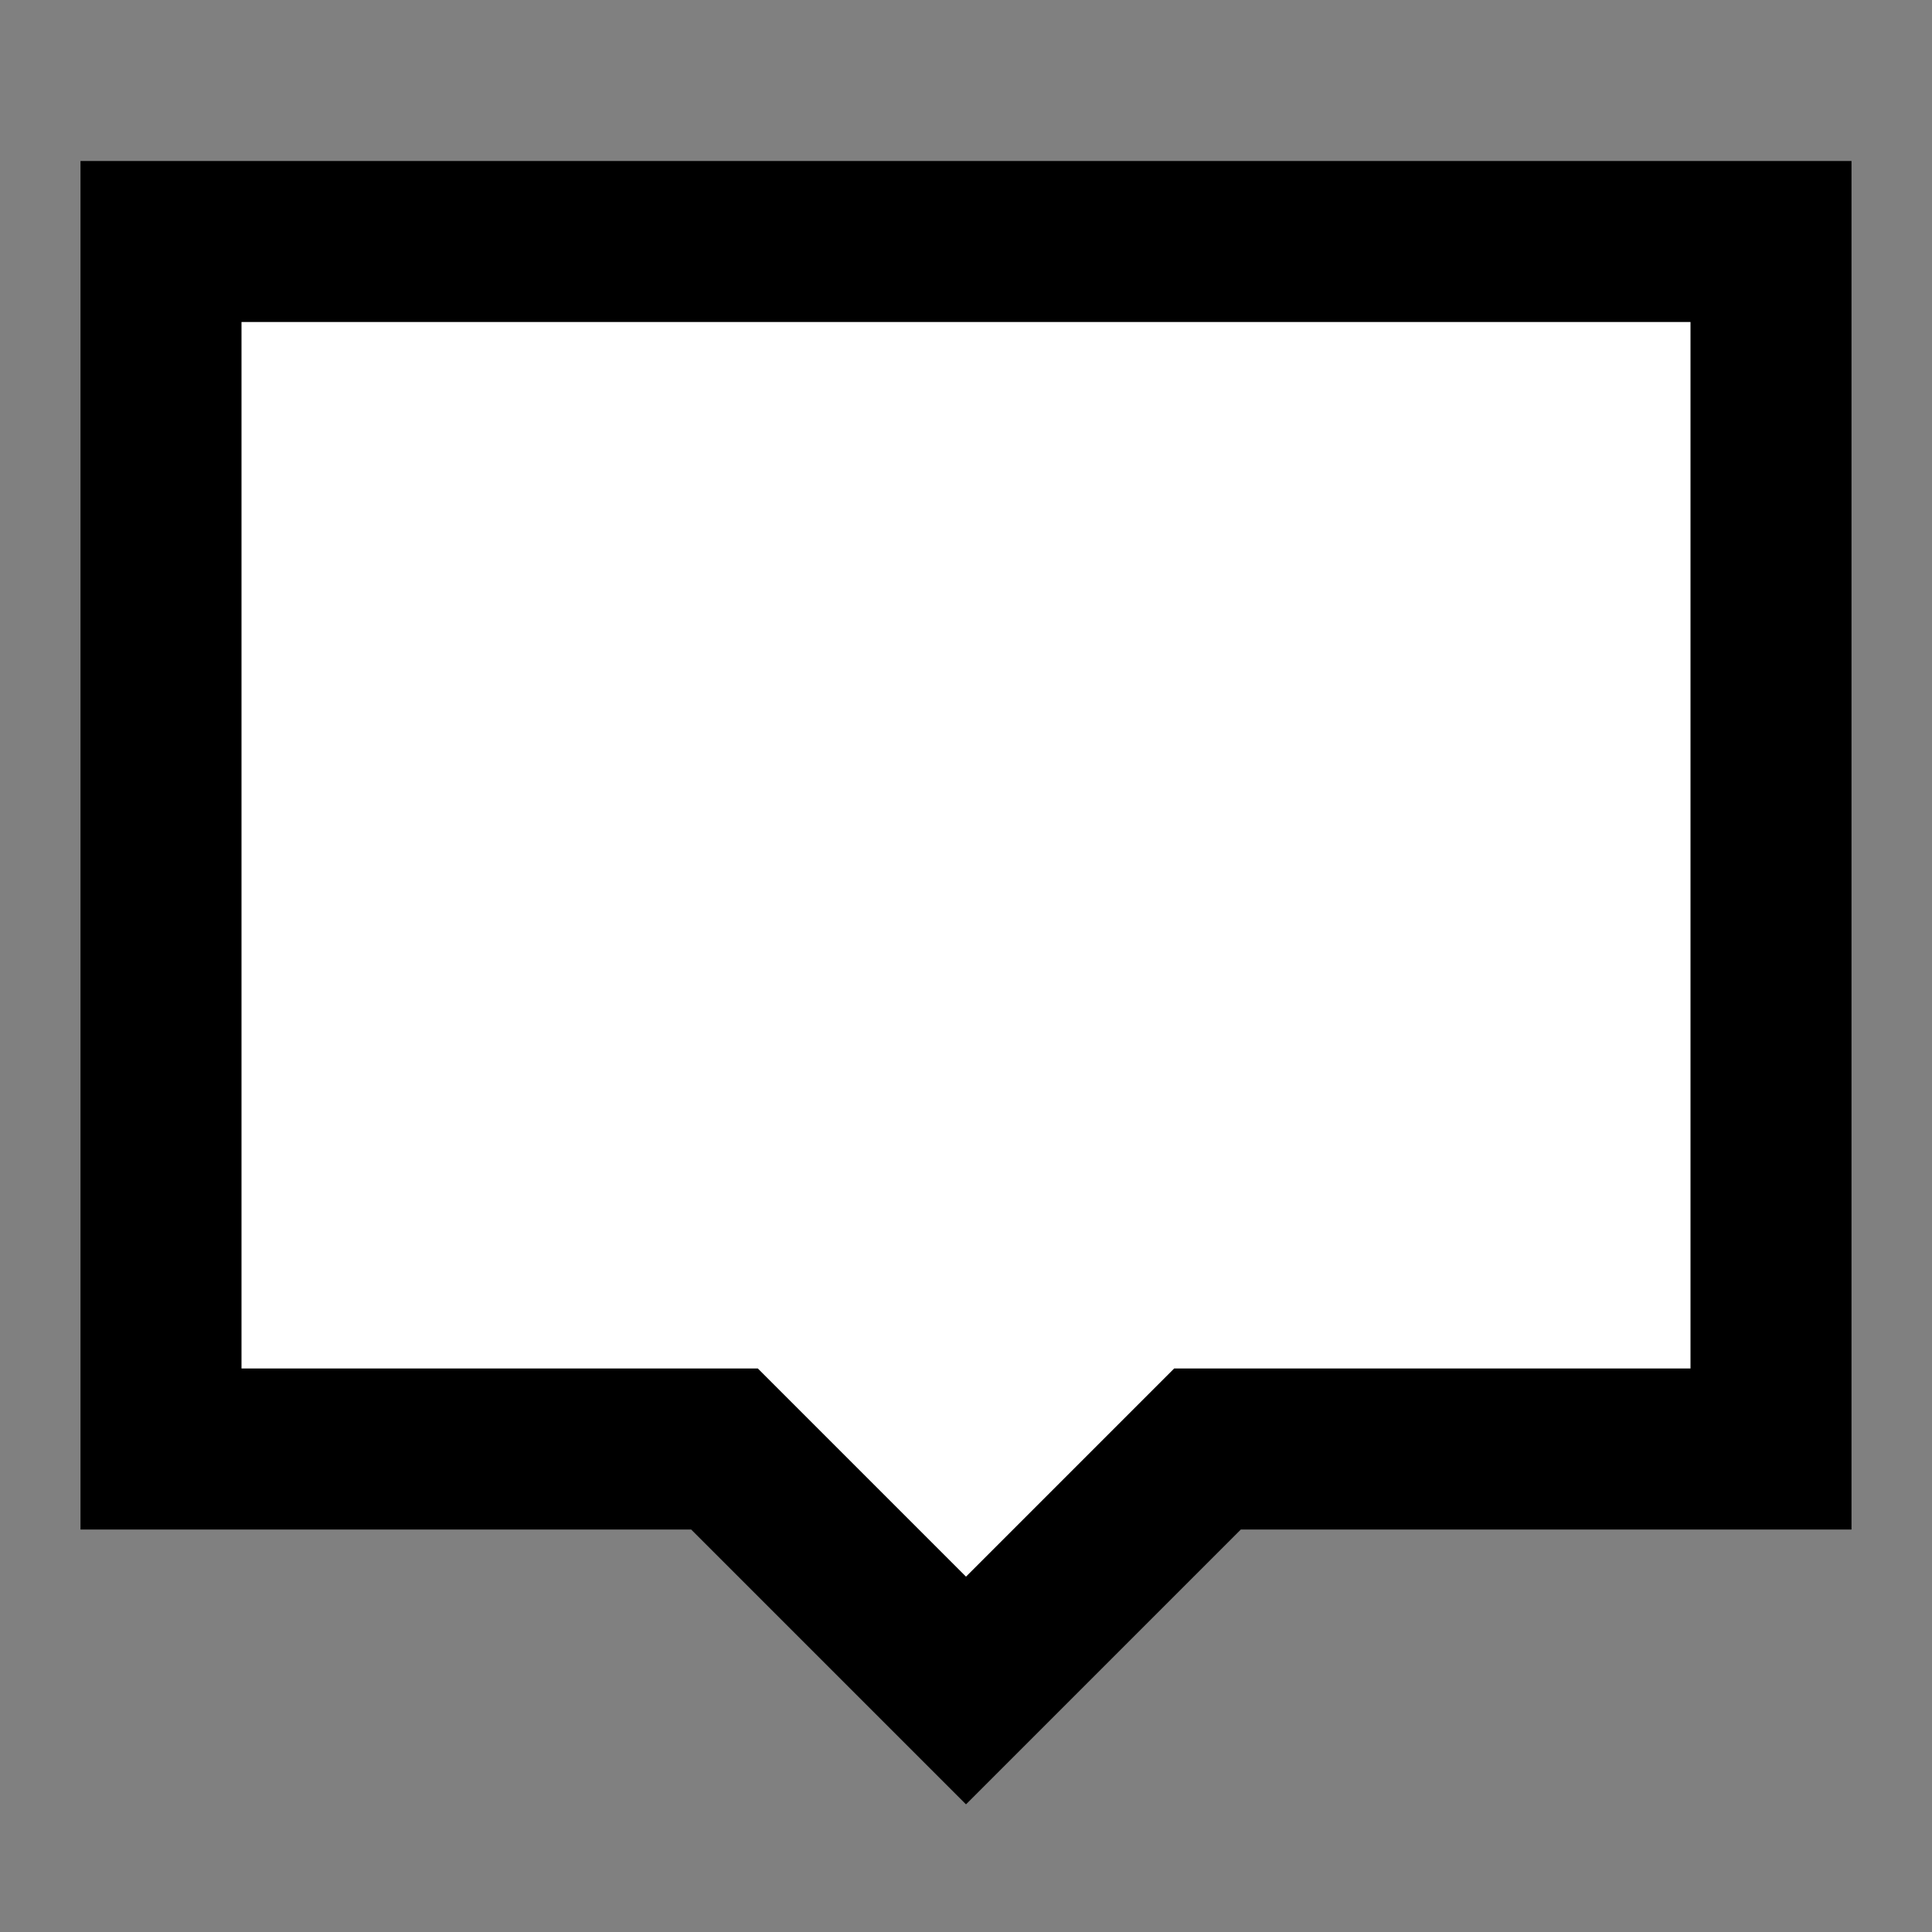 <svg width="24" height="24" viewBox="0 0 24 24" fill="none" xmlns="http://www.w3.org/2000/svg">
<rect x="0" y="0" width="24" height="24" fill="#808080" stroke="none"/>
<g id="tips">
<path id="fill1" d="M22 3L22 18L15 18L12 21L9 18L2 18L2 3L22 3Z" fill="white"/>
<path id="stroke1" d="M22 3L22 18L15 18L12 21L9 18L2 18L2 3L22 3Z" stroke="black" stroke-width="2" stroke-linecap="square"/>
</g>
</svg>
